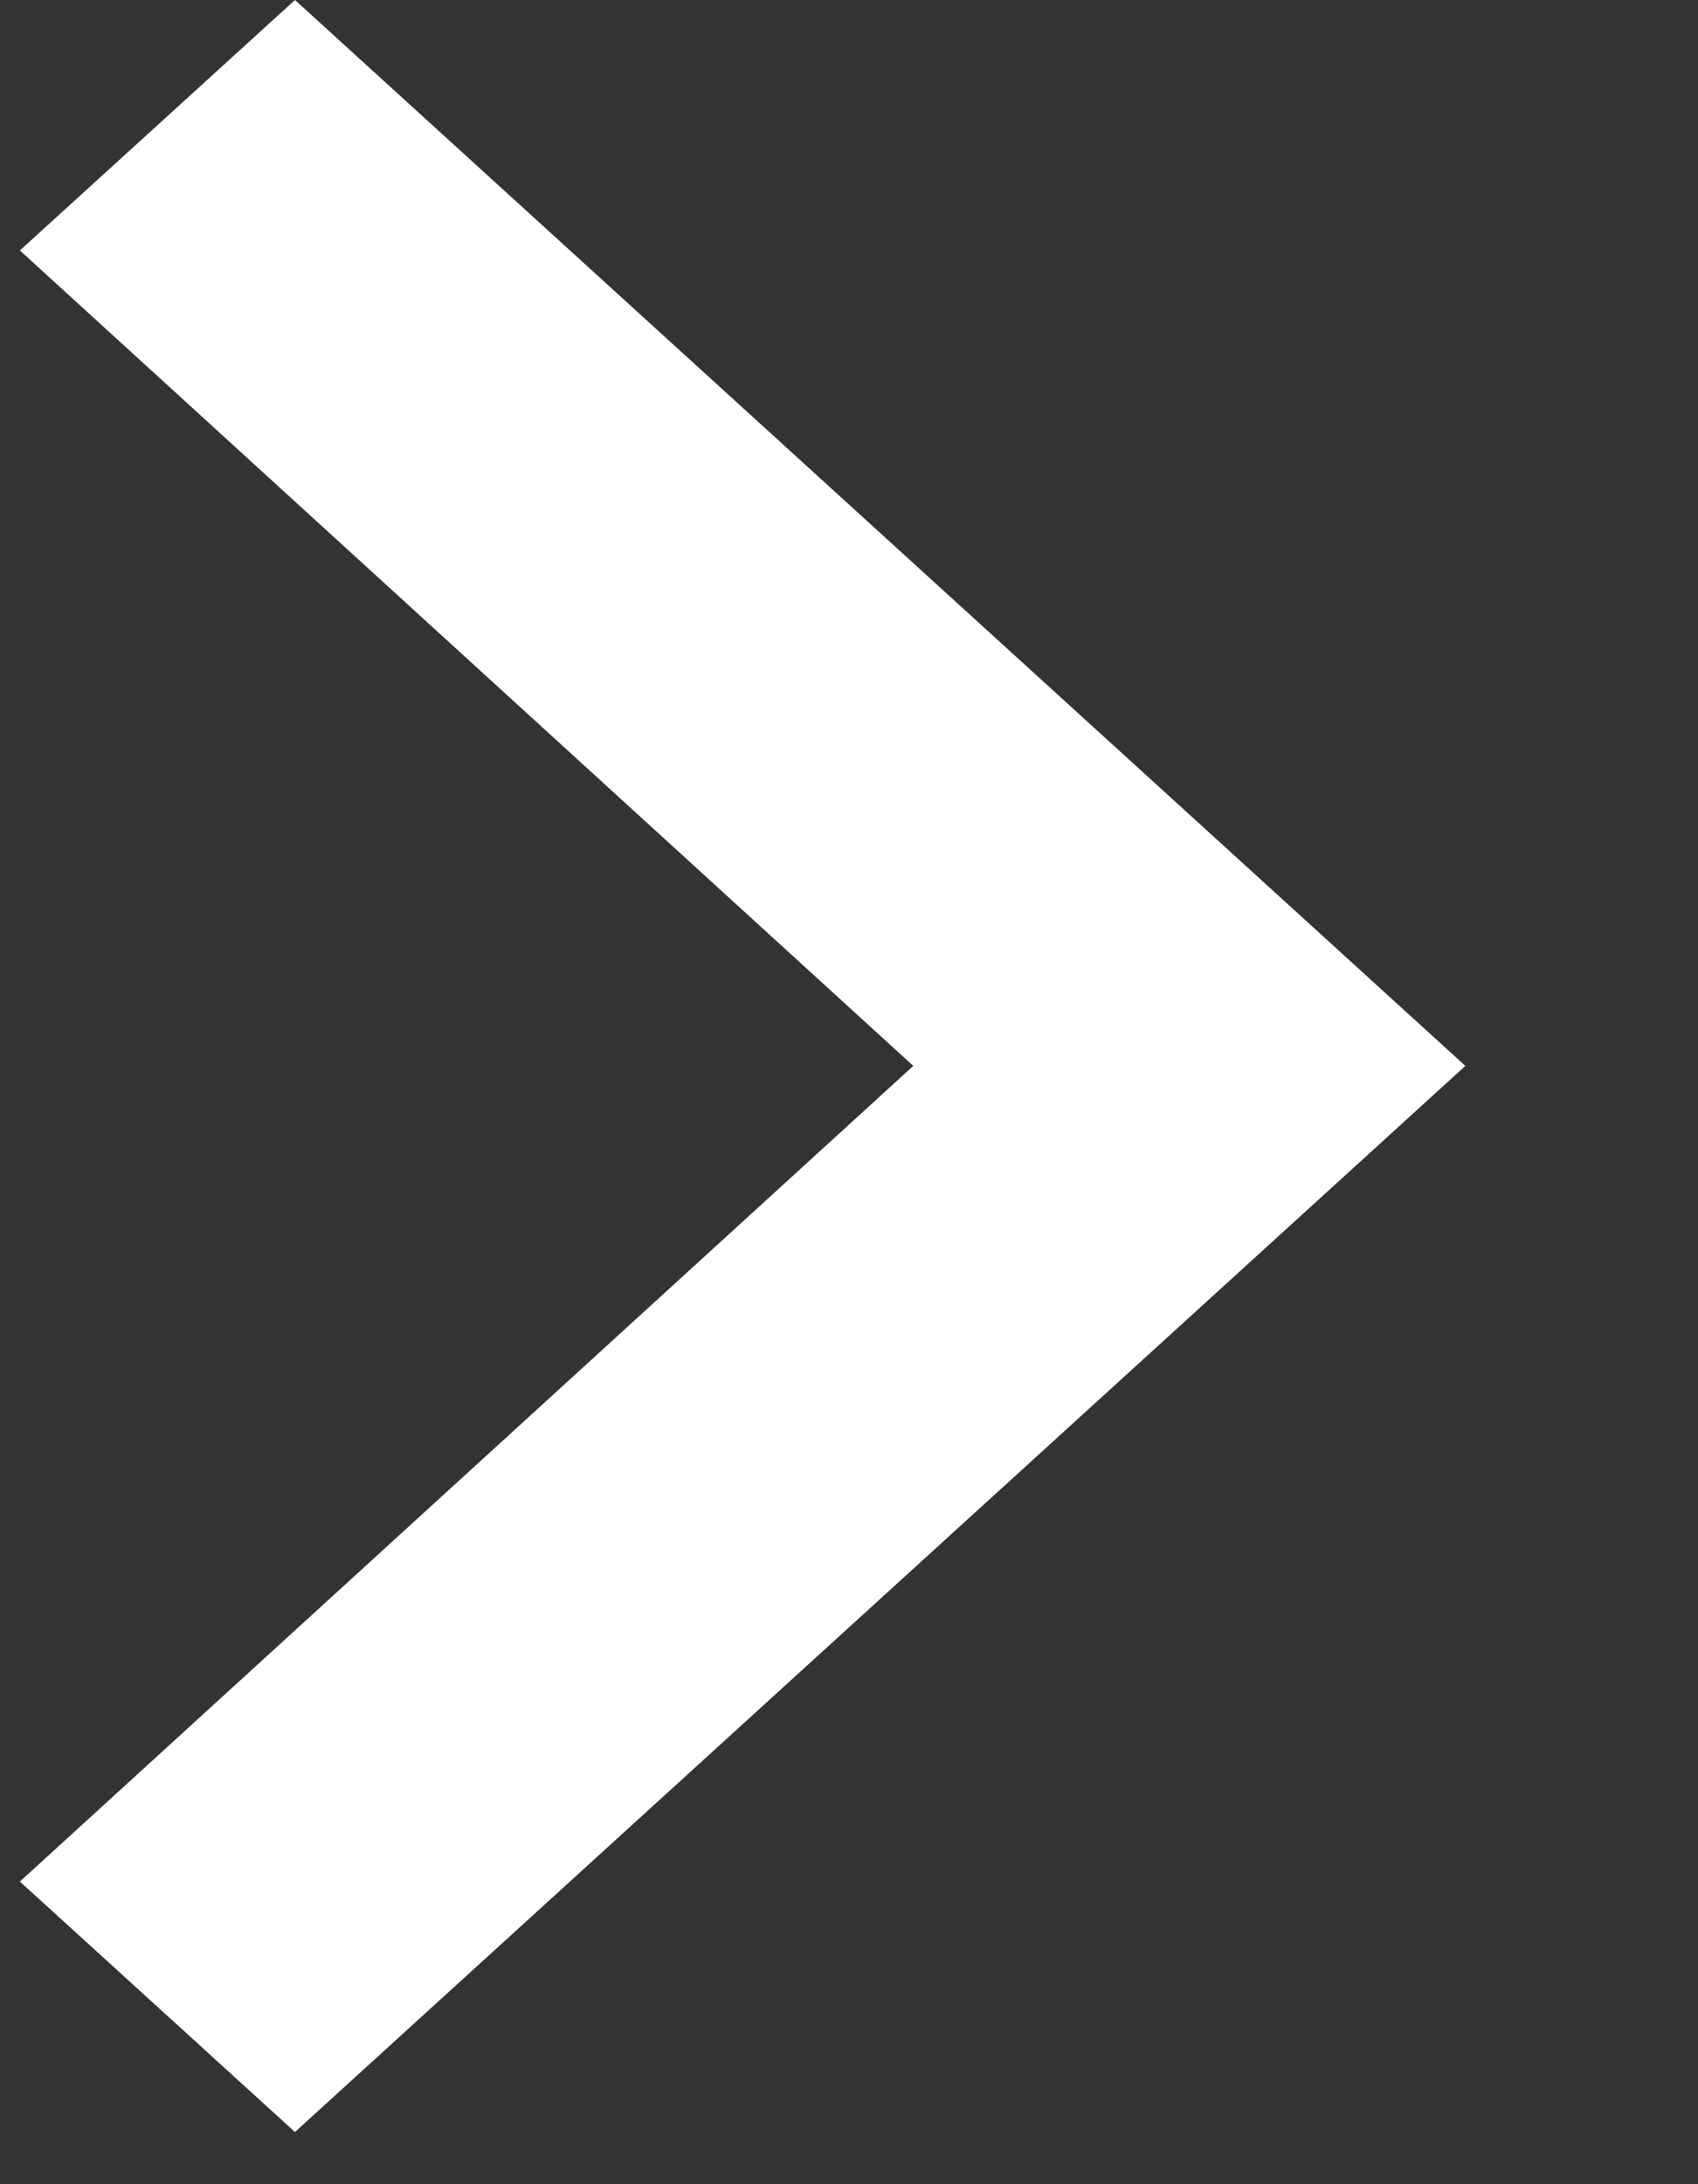<svg width="7" height="9" viewBox="0 0 7 9" fill="none" xmlns="http://www.w3.org/2000/svg">
<rect x="0" y="0" width="7" height="9" fill="#333333" stroke="none"/>
<path d="M1.216 0L0.082 1.032L3.765 4.392L0.082 7.753L1.216 8.785L6.041 4.392L1.216 0Z" fill="white"/>
</svg>
